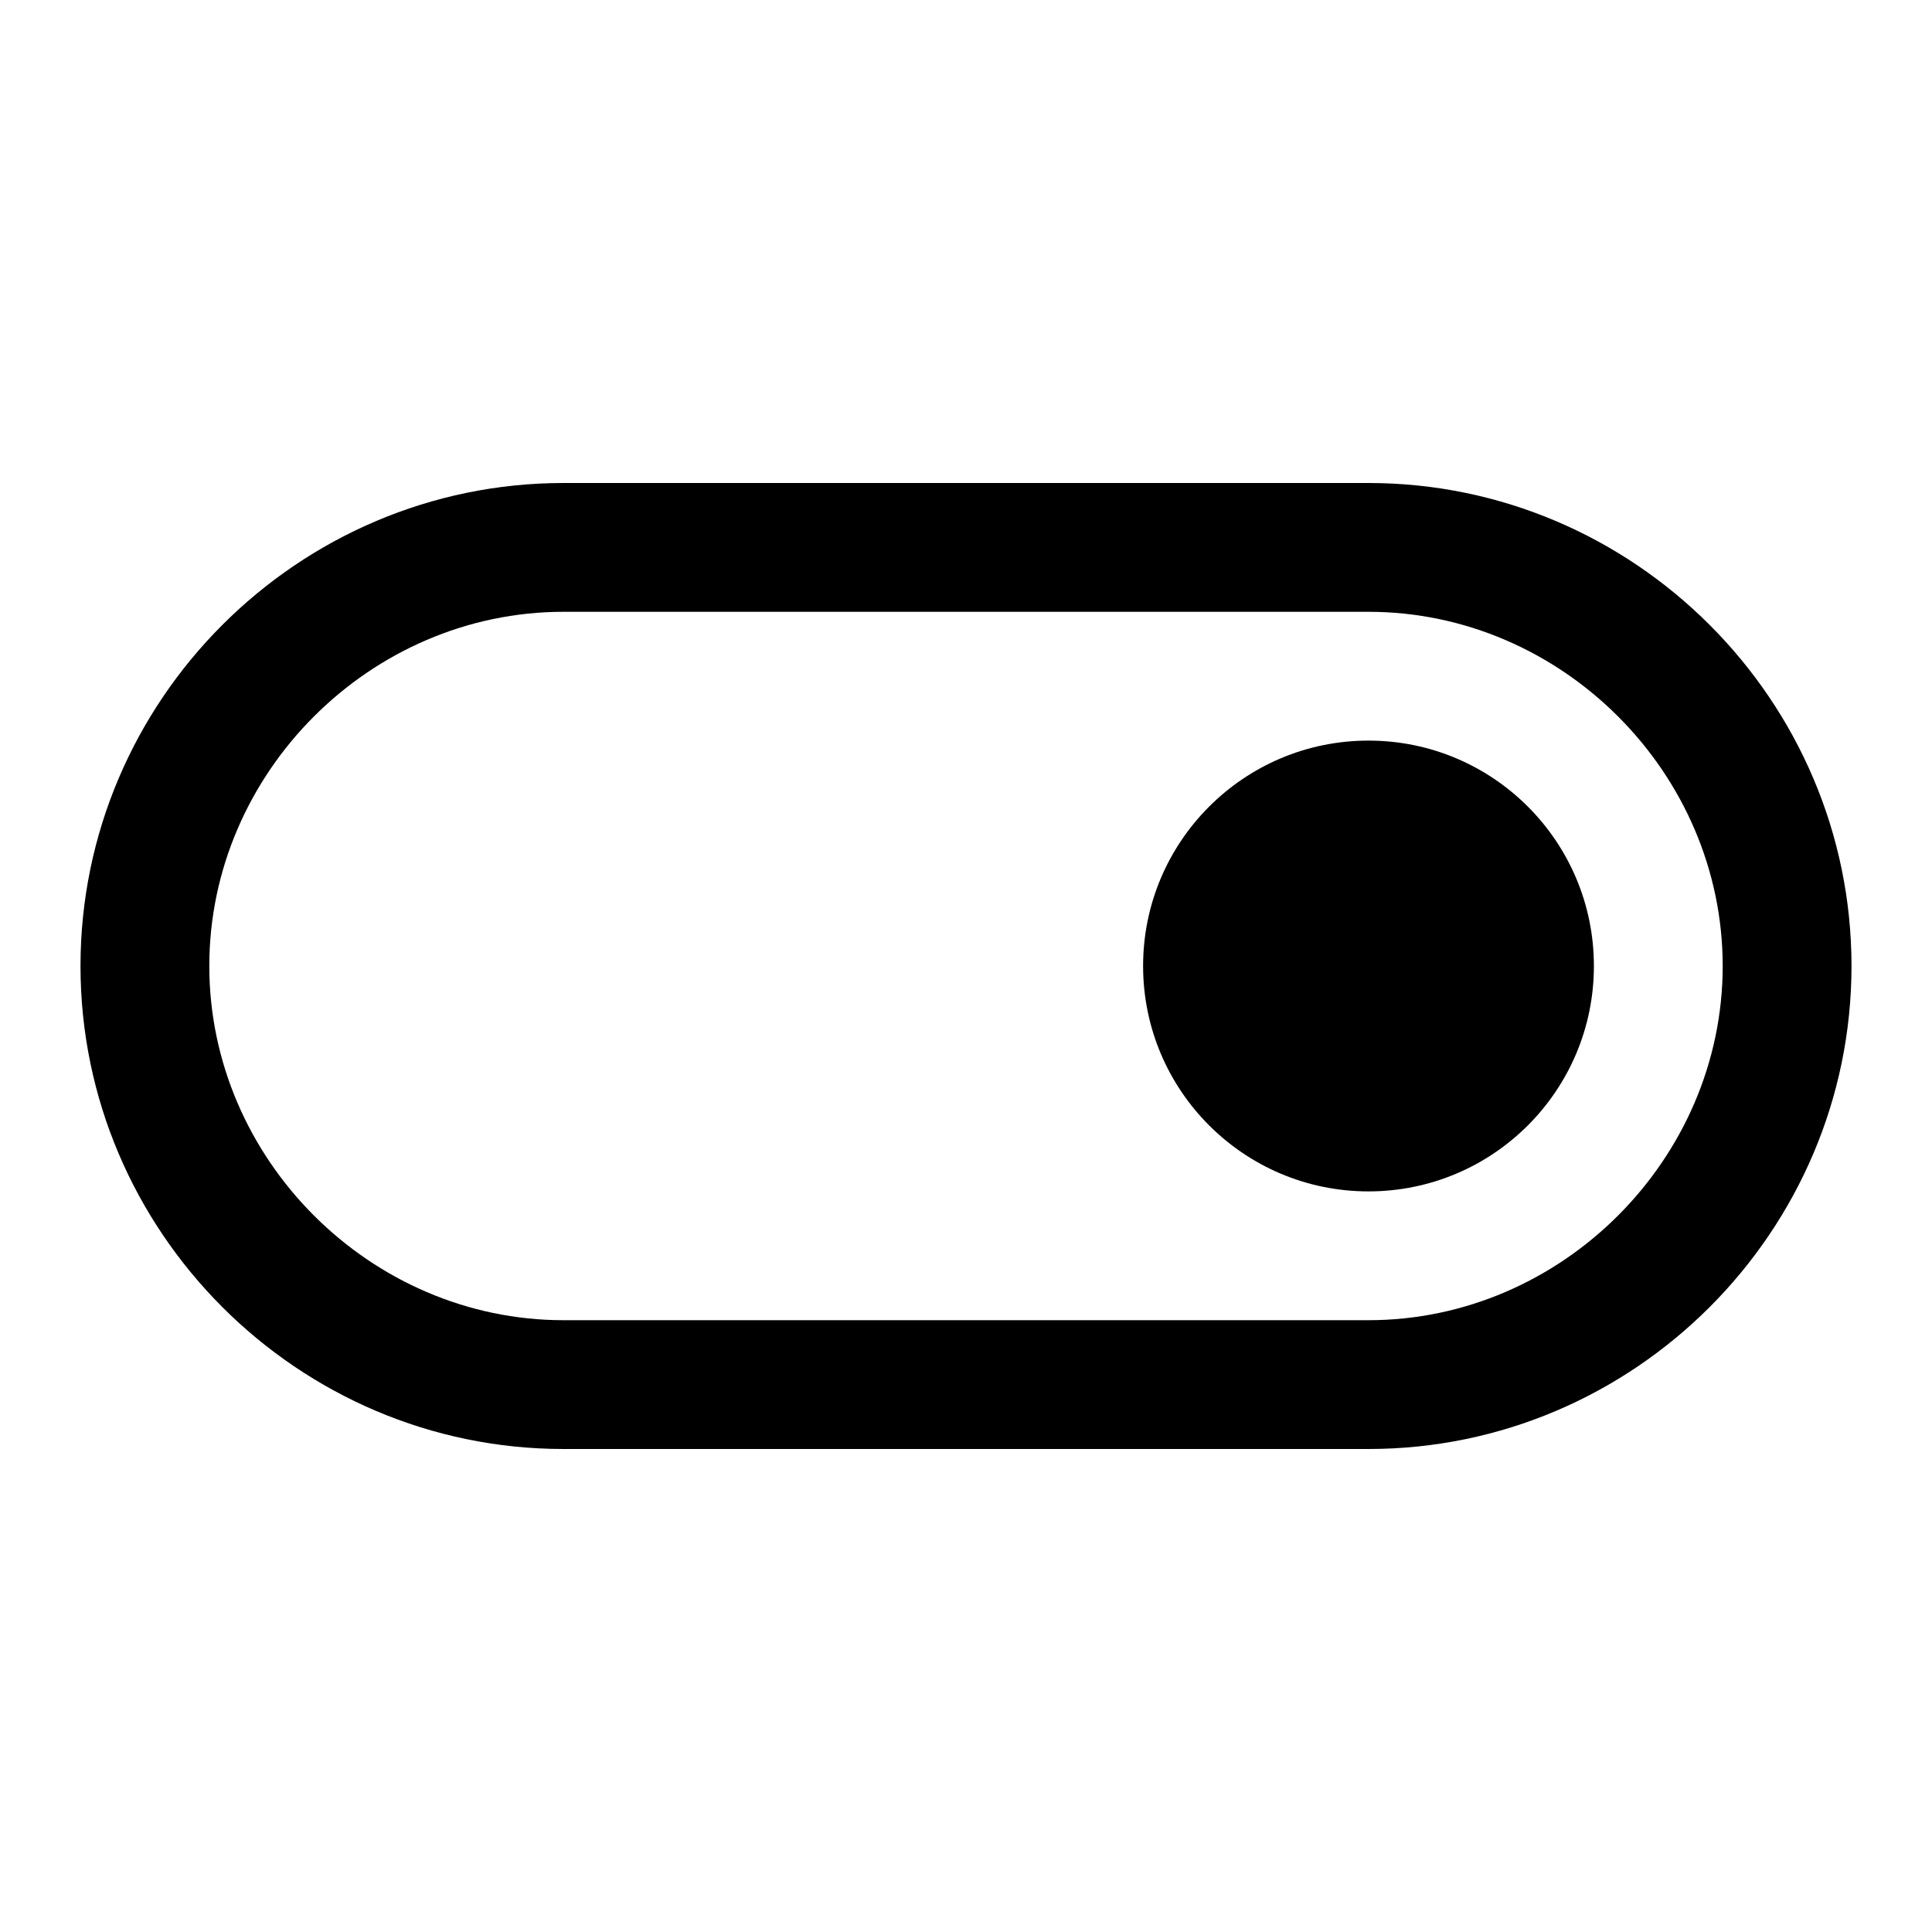 <?xml version="1.0" encoding="utf-8"?>
<!-- Generator: Adobe Illustrator 23.1.1, SVG Export Plug-In . SVG Version: 6.00 Build 0)  -->
<svg version="1.1" id="Layer_1" xmlns="http://www.w3.org/2000/svg" xmlns:xlink="http://www.w3.org/1999/xlink" x="0px" y="0px"
	 viewBox="0 0 24 24" style="enable-background:new 0 0 24 24;" xml:space="preserve">
<style type="text/css">
	.st0{fill:none;}
</style>
<g>
	<path d="M17,7.6c2.4,0,4.4,2,4.4,4.4s-2,4.4-4.4,4.4H7c-2.4,0-4.4-2-4.4-4.4s2-4.4,4.4-4.4H17 M17,6H7c-3.3,0-6,2.7-6,6s2.7,6,6,6
		h10c3.3,0,6-2.7,6-6S20.3,6,17,6L17,6z"/>
</g>
<path class="st0" d="M0,0h24v24H0V0z"/>
<circle cx="17" cy="12" r="2.8"/>
</svg>
